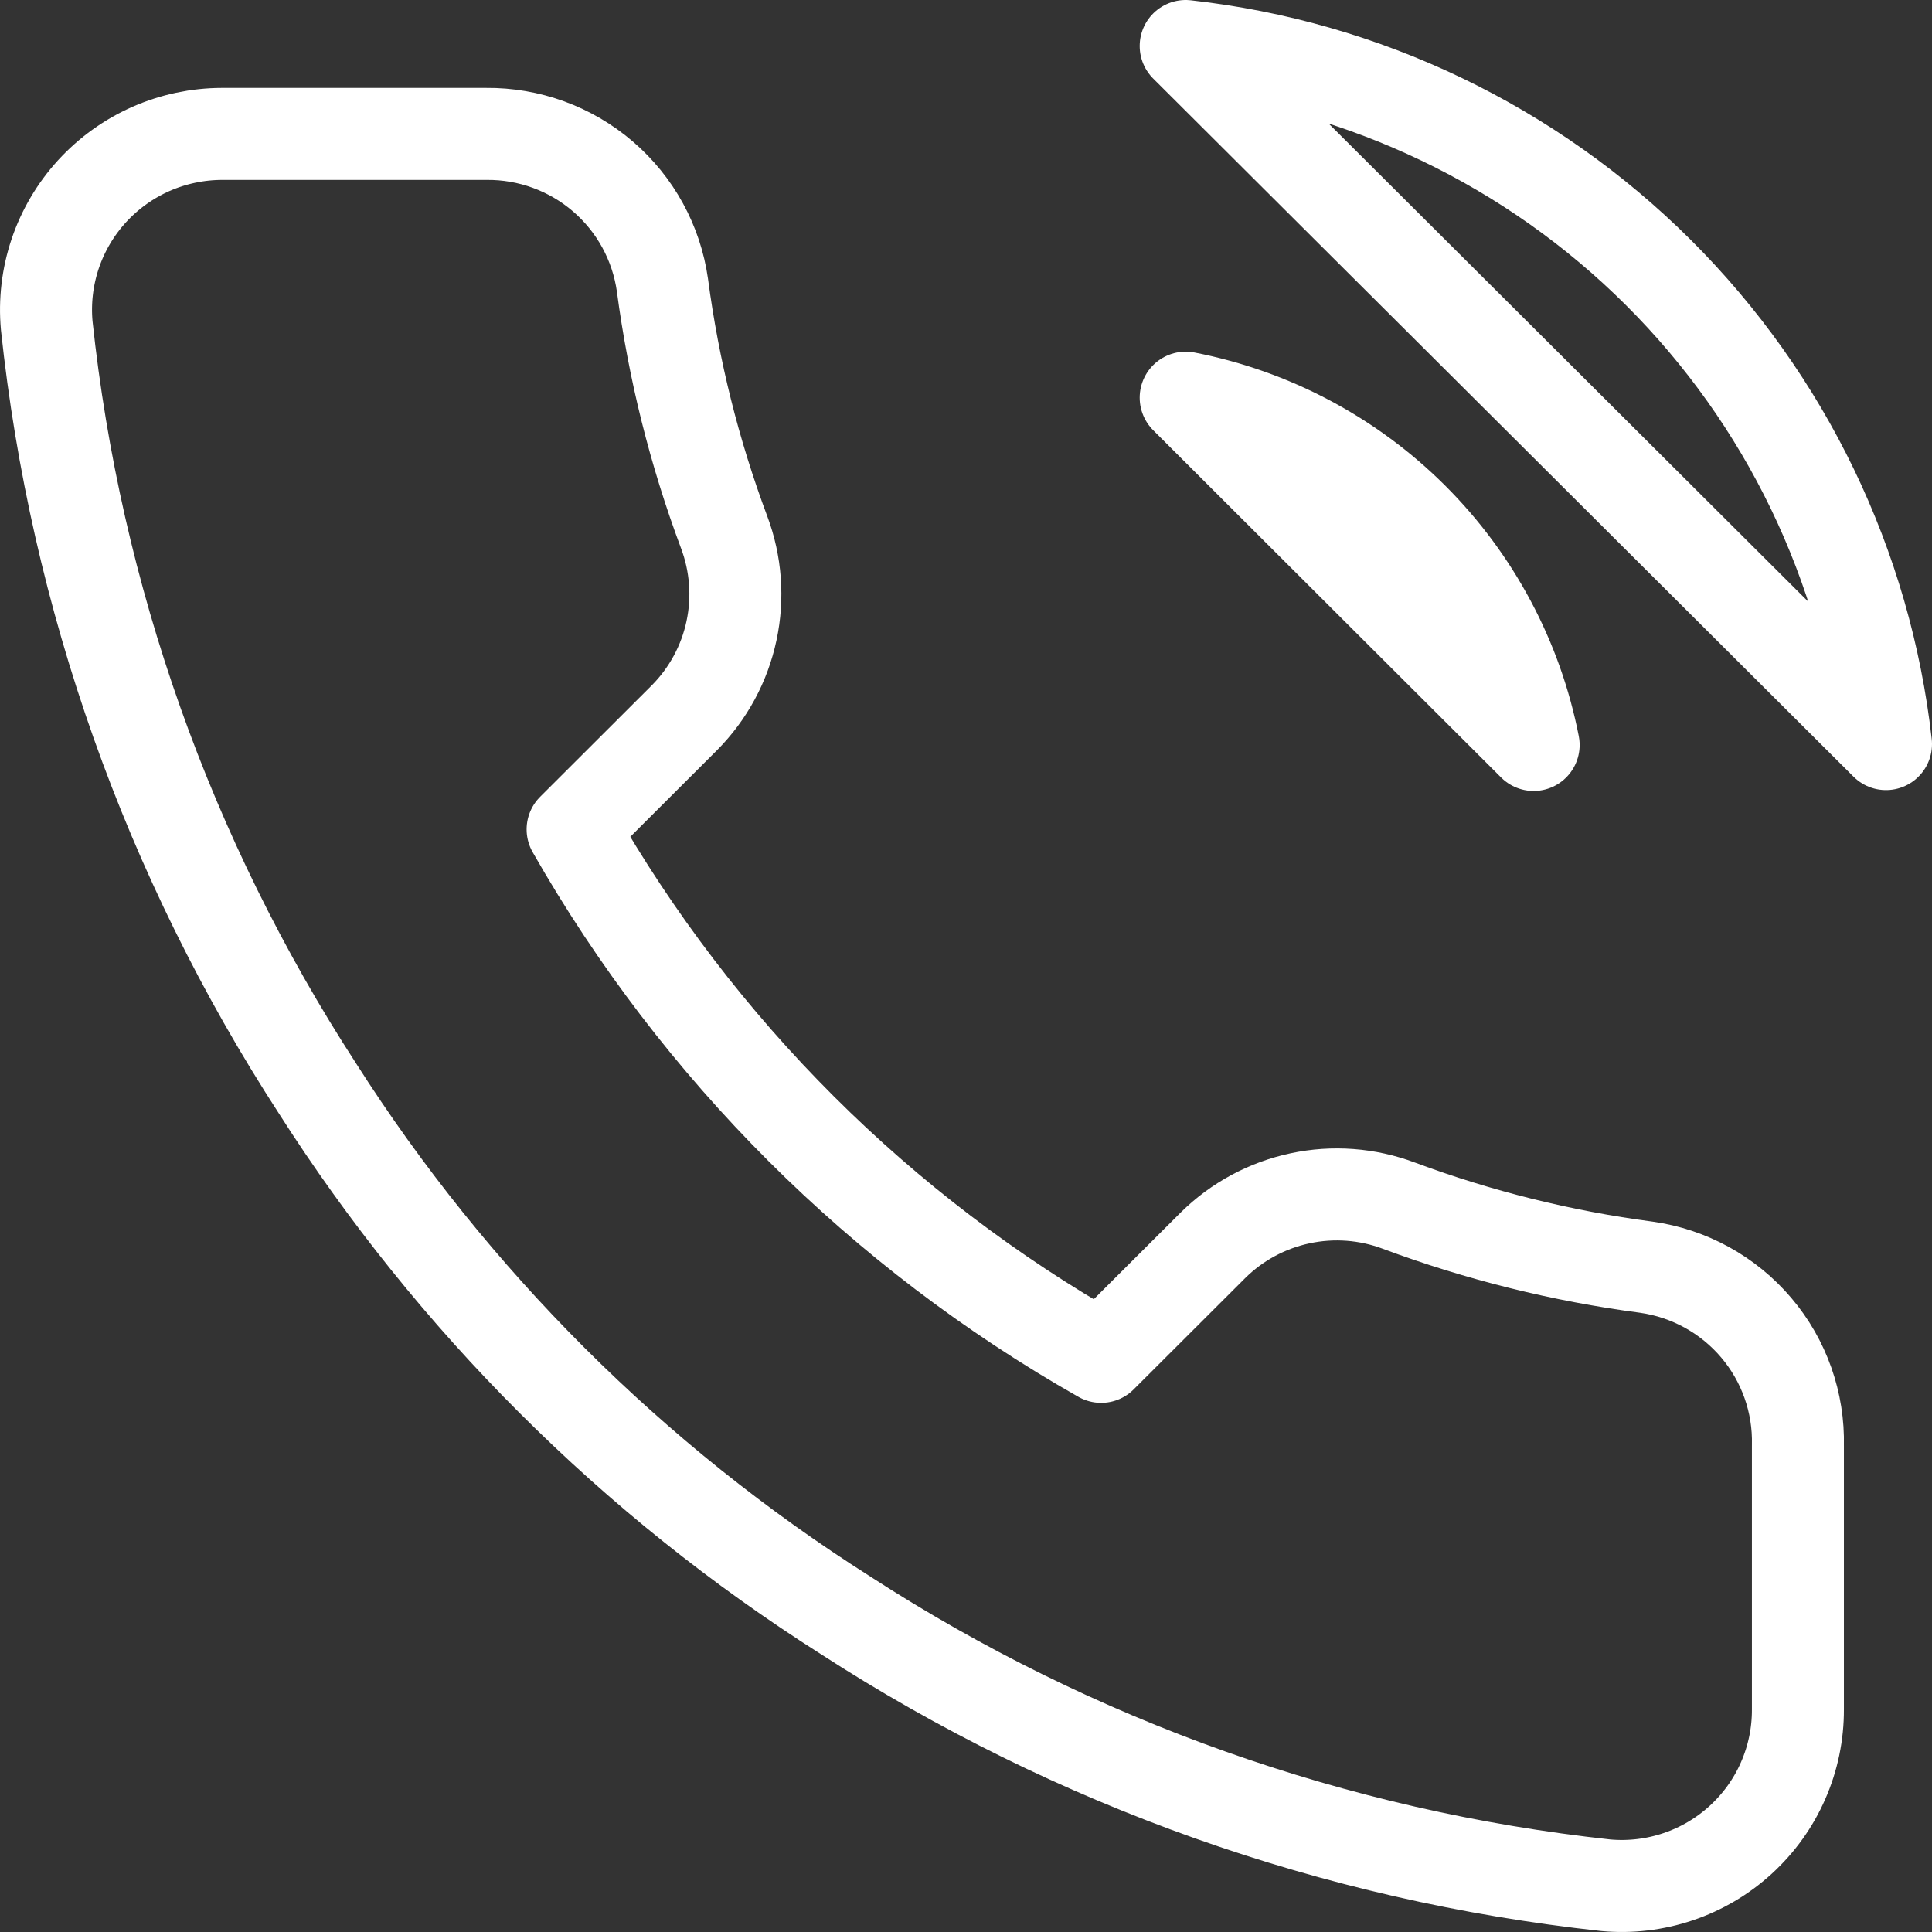 <svg width="42" height="42" viewBox="0 0 42 42" fill="none" xmlns="http://www.w3.org/2000/svg">
<rect x="0" y="0" width="42" height="42" fill="#333333" stroke="none"/>
<path d="M25.776 8.645C27.646 9.009 29.365 9.922 30.713 11.267C32.06 12.612 32.975 14.328 33.34 16.195L25.776 8.645ZM25.776 1C29.662 1.431 33.286 3.168 36.052 5.925C38.819 8.683 40.563 12.298 41 16.176L25.776 1ZM39.085 31.428V37.162C39.087 37.694 38.978 38.221 38.764 38.709C38.551 39.197 38.237 39.634 37.844 39.994C37.451 40.354 36.987 40.628 36.482 40.798C35.977 40.969 35.442 41.032 34.91 40.984C29.018 40.345 23.357 38.336 18.384 35.117C13.757 32.182 9.835 28.267 6.894 23.649C3.658 18.663 1.644 12.986 1.016 7.078C0.968 6.549 1.031 6.017 1.2 5.514C1.37 5.011 1.643 4.549 2.001 4.157C2.36 3.765 2.796 3.452 3.282 3.237C3.769 3.023 4.295 2.912 4.826 2.911H10.571C11.501 2.902 12.402 3.231 13.106 3.835C13.811 4.44 14.271 5.28 14.401 6.199C14.644 8.034 15.093 9.835 15.742 11.569C15.999 12.254 16.055 12.997 15.902 13.712C15.75 14.427 15.395 15.083 14.88 15.602L12.448 18.03C15.174 22.815 19.143 26.777 23.938 29.497L26.37 27.07C26.89 26.556 27.548 26.202 28.264 26.05C28.98 25.897 29.725 25.953 30.41 26.21C32.148 26.857 33.953 27.306 35.791 27.548C36.721 27.679 37.571 28.147 38.178 28.862C38.786 29.577 39.108 30.491 39.085 31.428Z" stroke="white" stroke-width="2" stroke-linecap="round" stroke-linejoin="round"/>
</svg>
